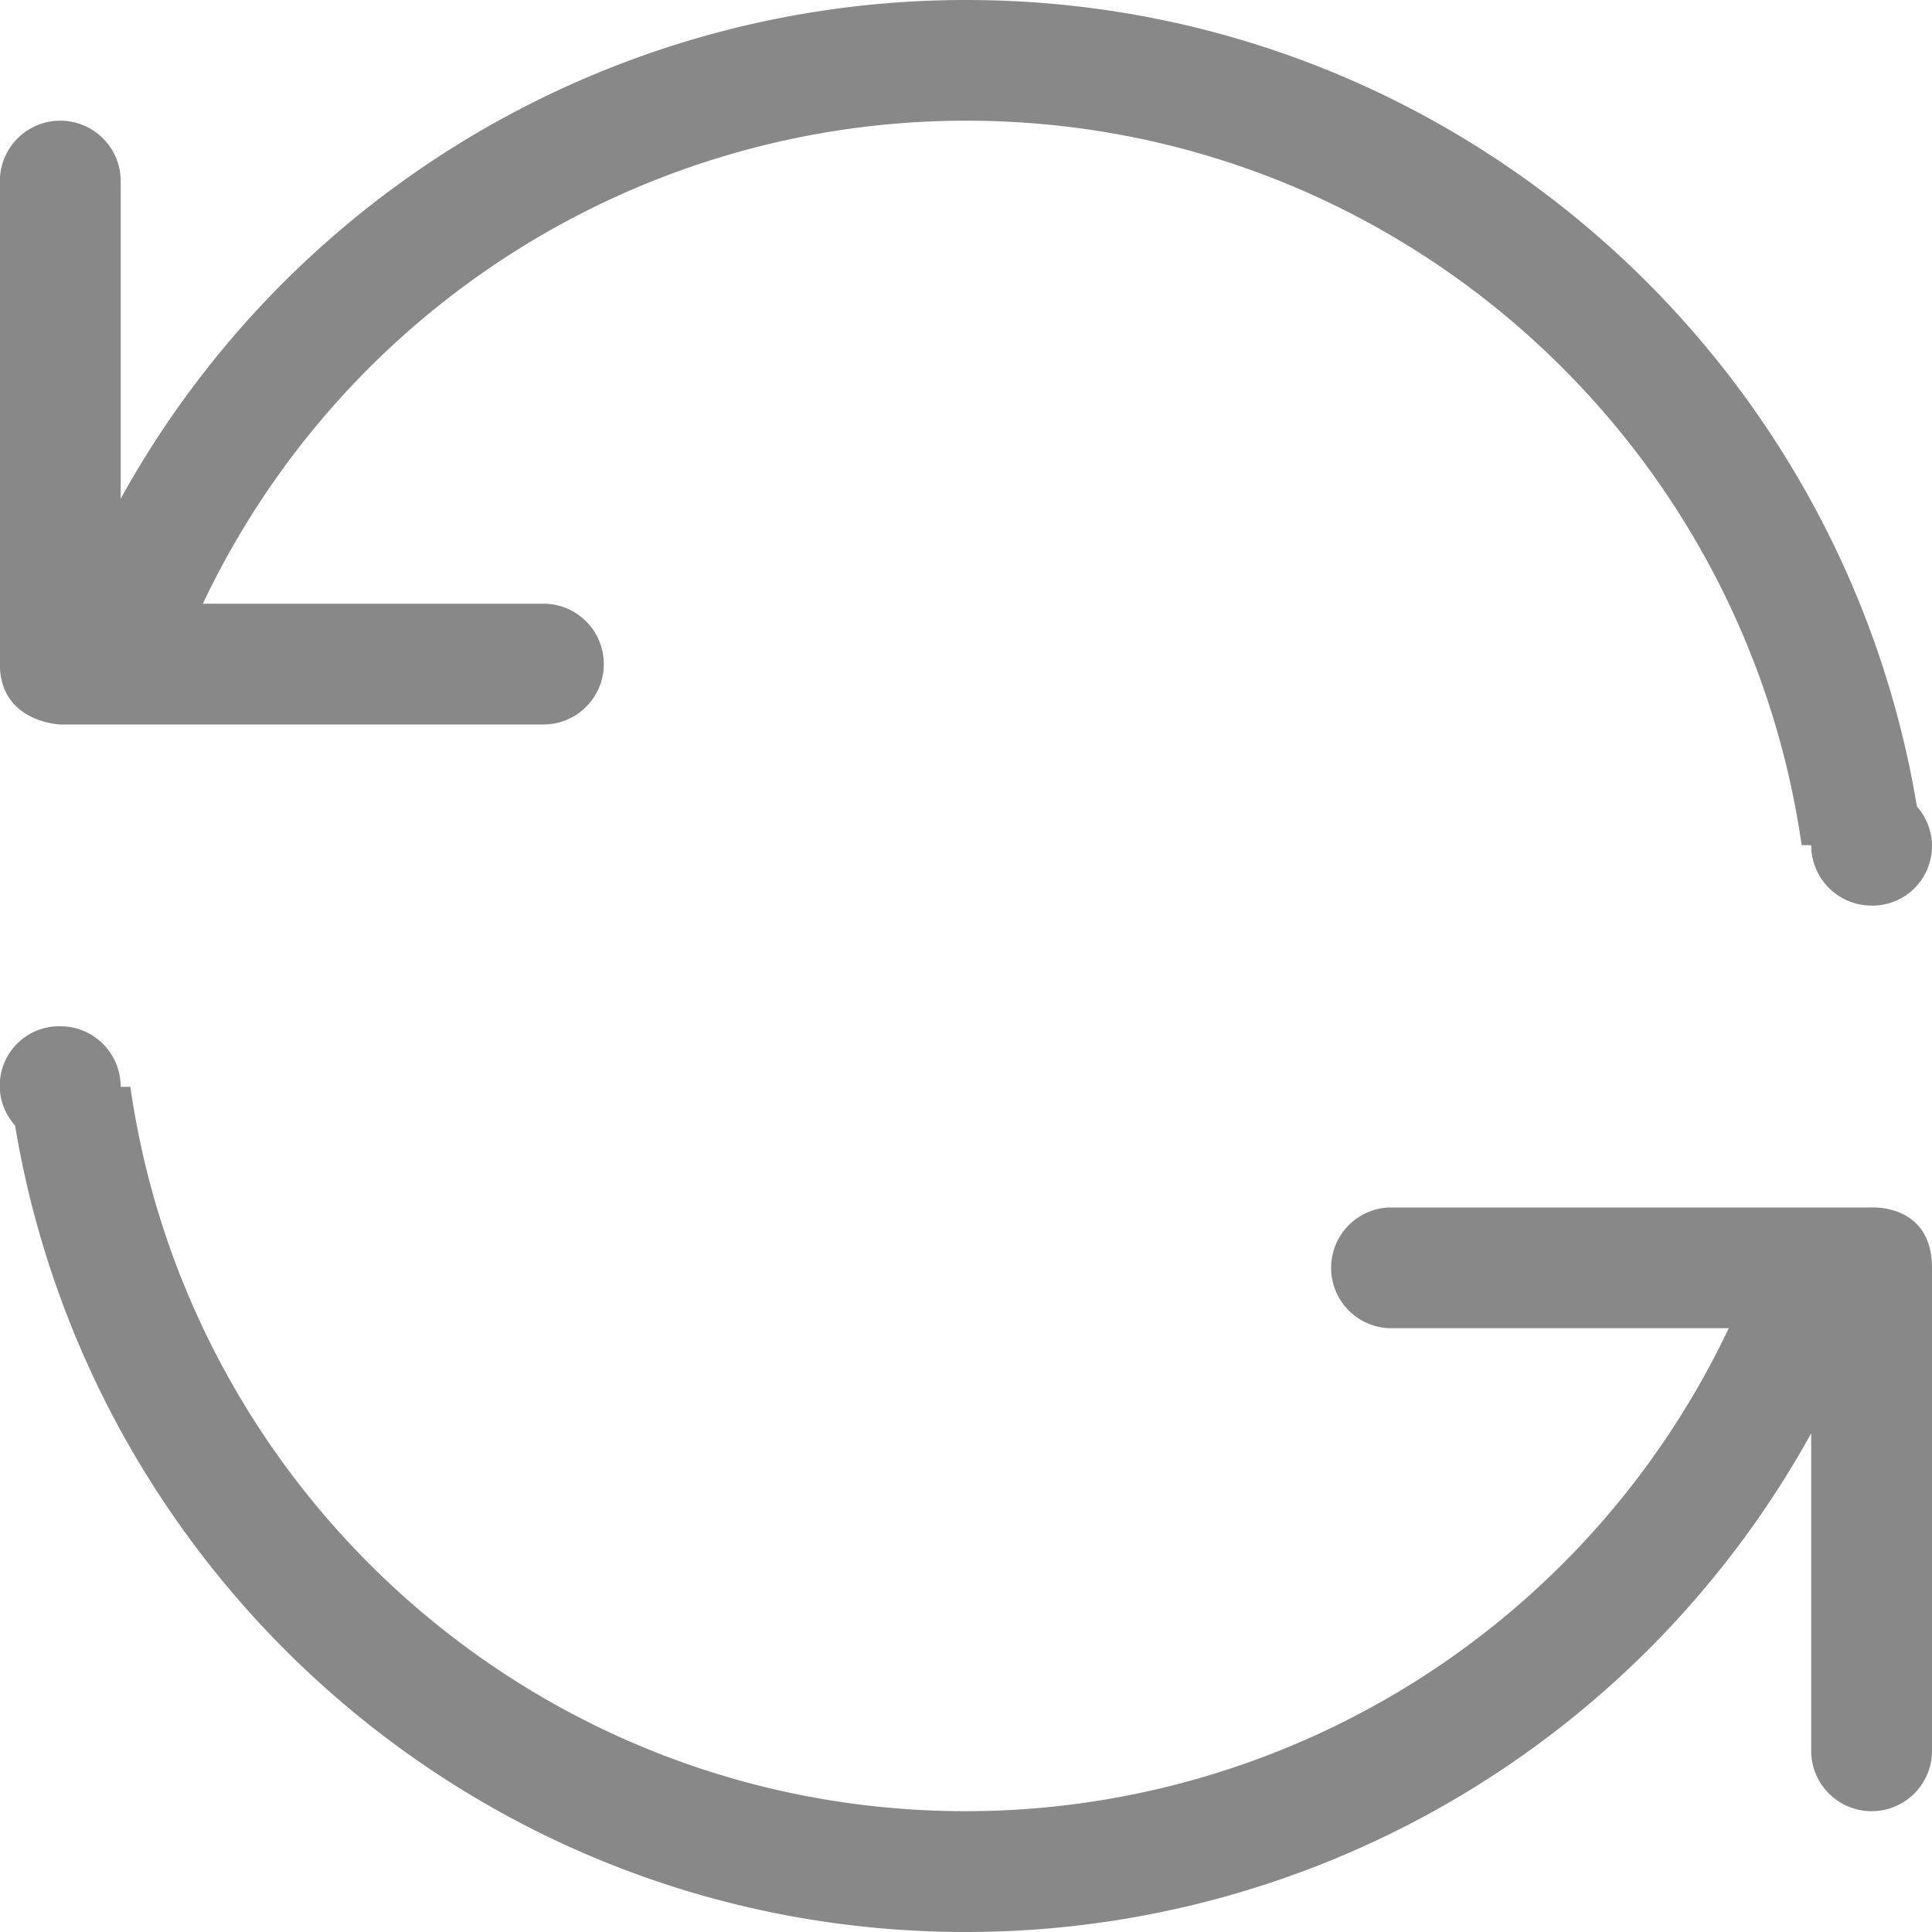 <svg xmlns="http://www.w3.org/2000/svg" width="15" height="15" viewBox="0 0 15 15"><g><g><path fill="#888" d="M14.531 14.062a.469.469 0 0 1-.469-.469v-2.465A7.496 7.496 0 0 1 7.5 15C3.781 15 .708 12.289.117 8.738a.461.461 0 0 1 .352-.77c.259 0 .468.21.468.47h.075c.456 3.178 3.183 5.624 6.488 5.624a6.557 6.557 0 0 0 5.922-3.75h-2.64a.469.469 0 0 1 0-.937h3.75s.468-.03.468.469v3.75c0 .258-.21.468-.469.468zm0-7.031a.469.469 0 0 1-.469-.469h-.074C13.532 3.383 10.805.937 7.5.937a6.558 6.558 0 0 0-5.925 3.75h2.644a.469.469 0 0 1 0 .938H.469s-.47-.015-.47-.469v-3.75a.469.469 0 1 1 .938 0v2.466A7.496 7.496 0 0 1 7.5 0c3.719 0 6.792 2.71 7.383 6.262a.462.462 0 0 1-.352.769z"/></g></g></svg>
